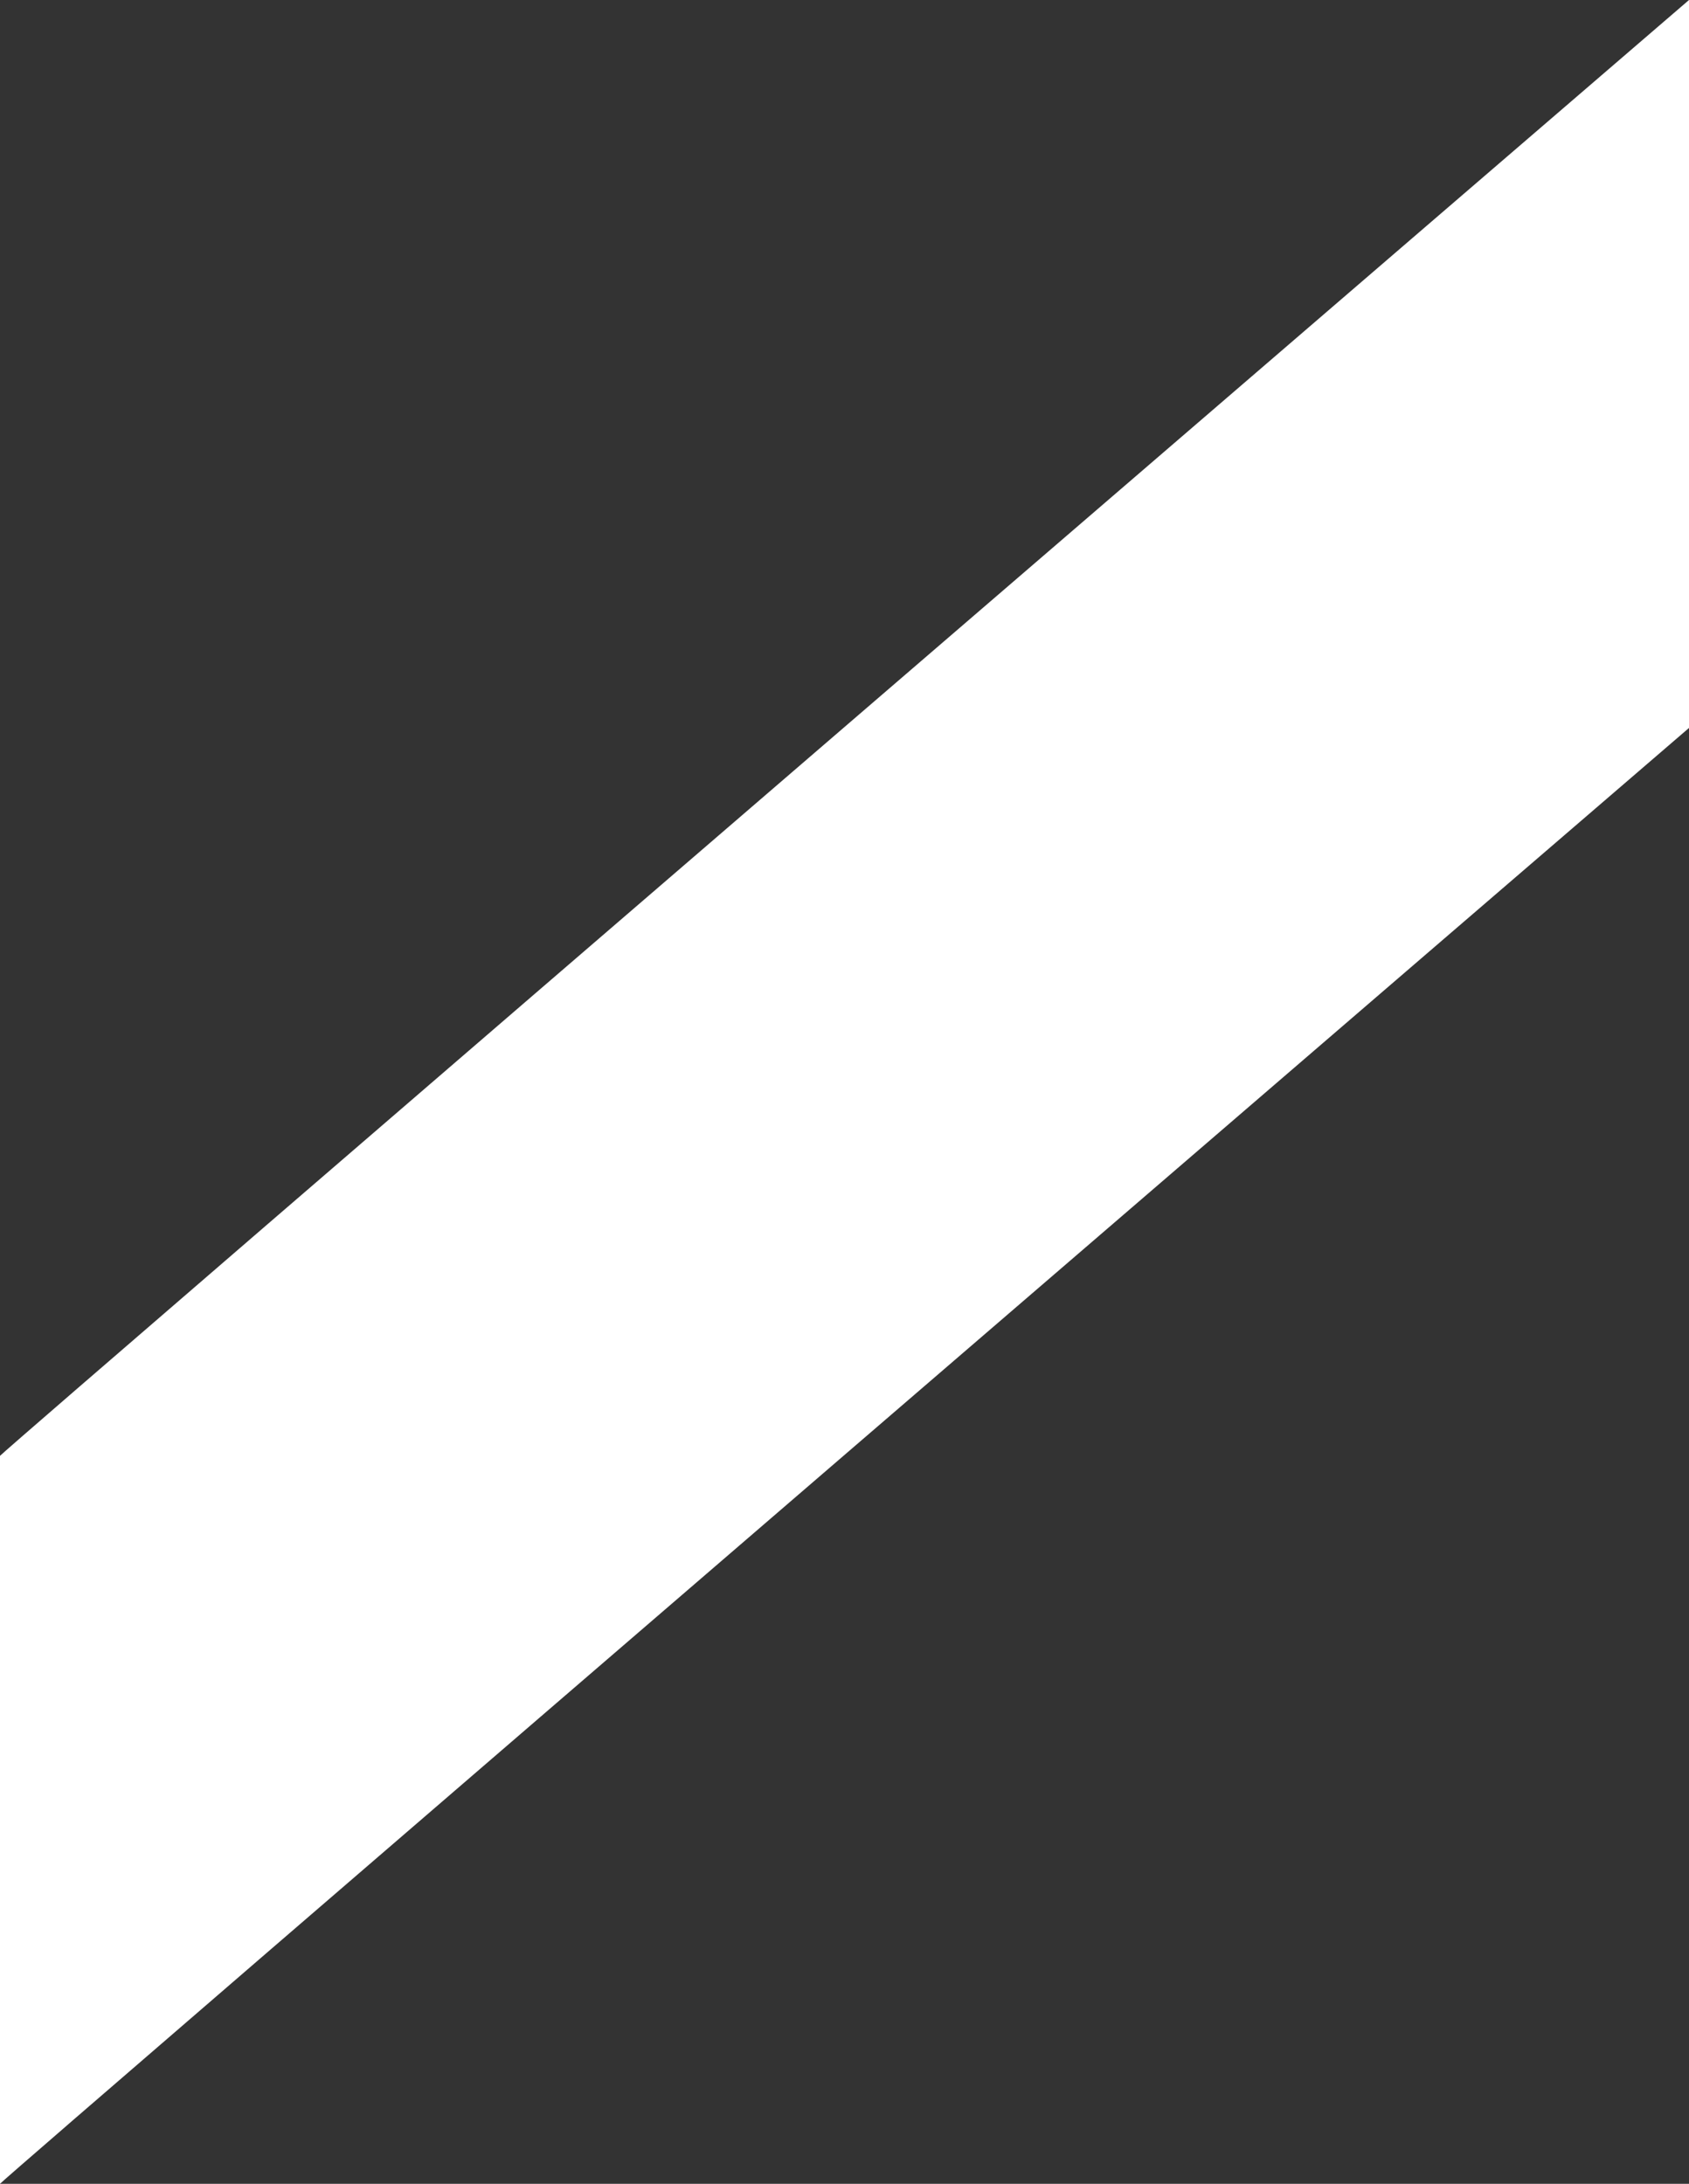 <svg xmlns="http://www.w3.org/2000/svg" viewBox="0 0 41 53">
    <rect x="0" y="0" width="41" height="53" fill="#333333" stroke="none"/>
    <path fill="#FFF" fill-rule="evenodd" d="M41 0S.239 35.068 0 35.333V53c.239-.266 41-35.333 41-35.333V0z"/>
</svg>
